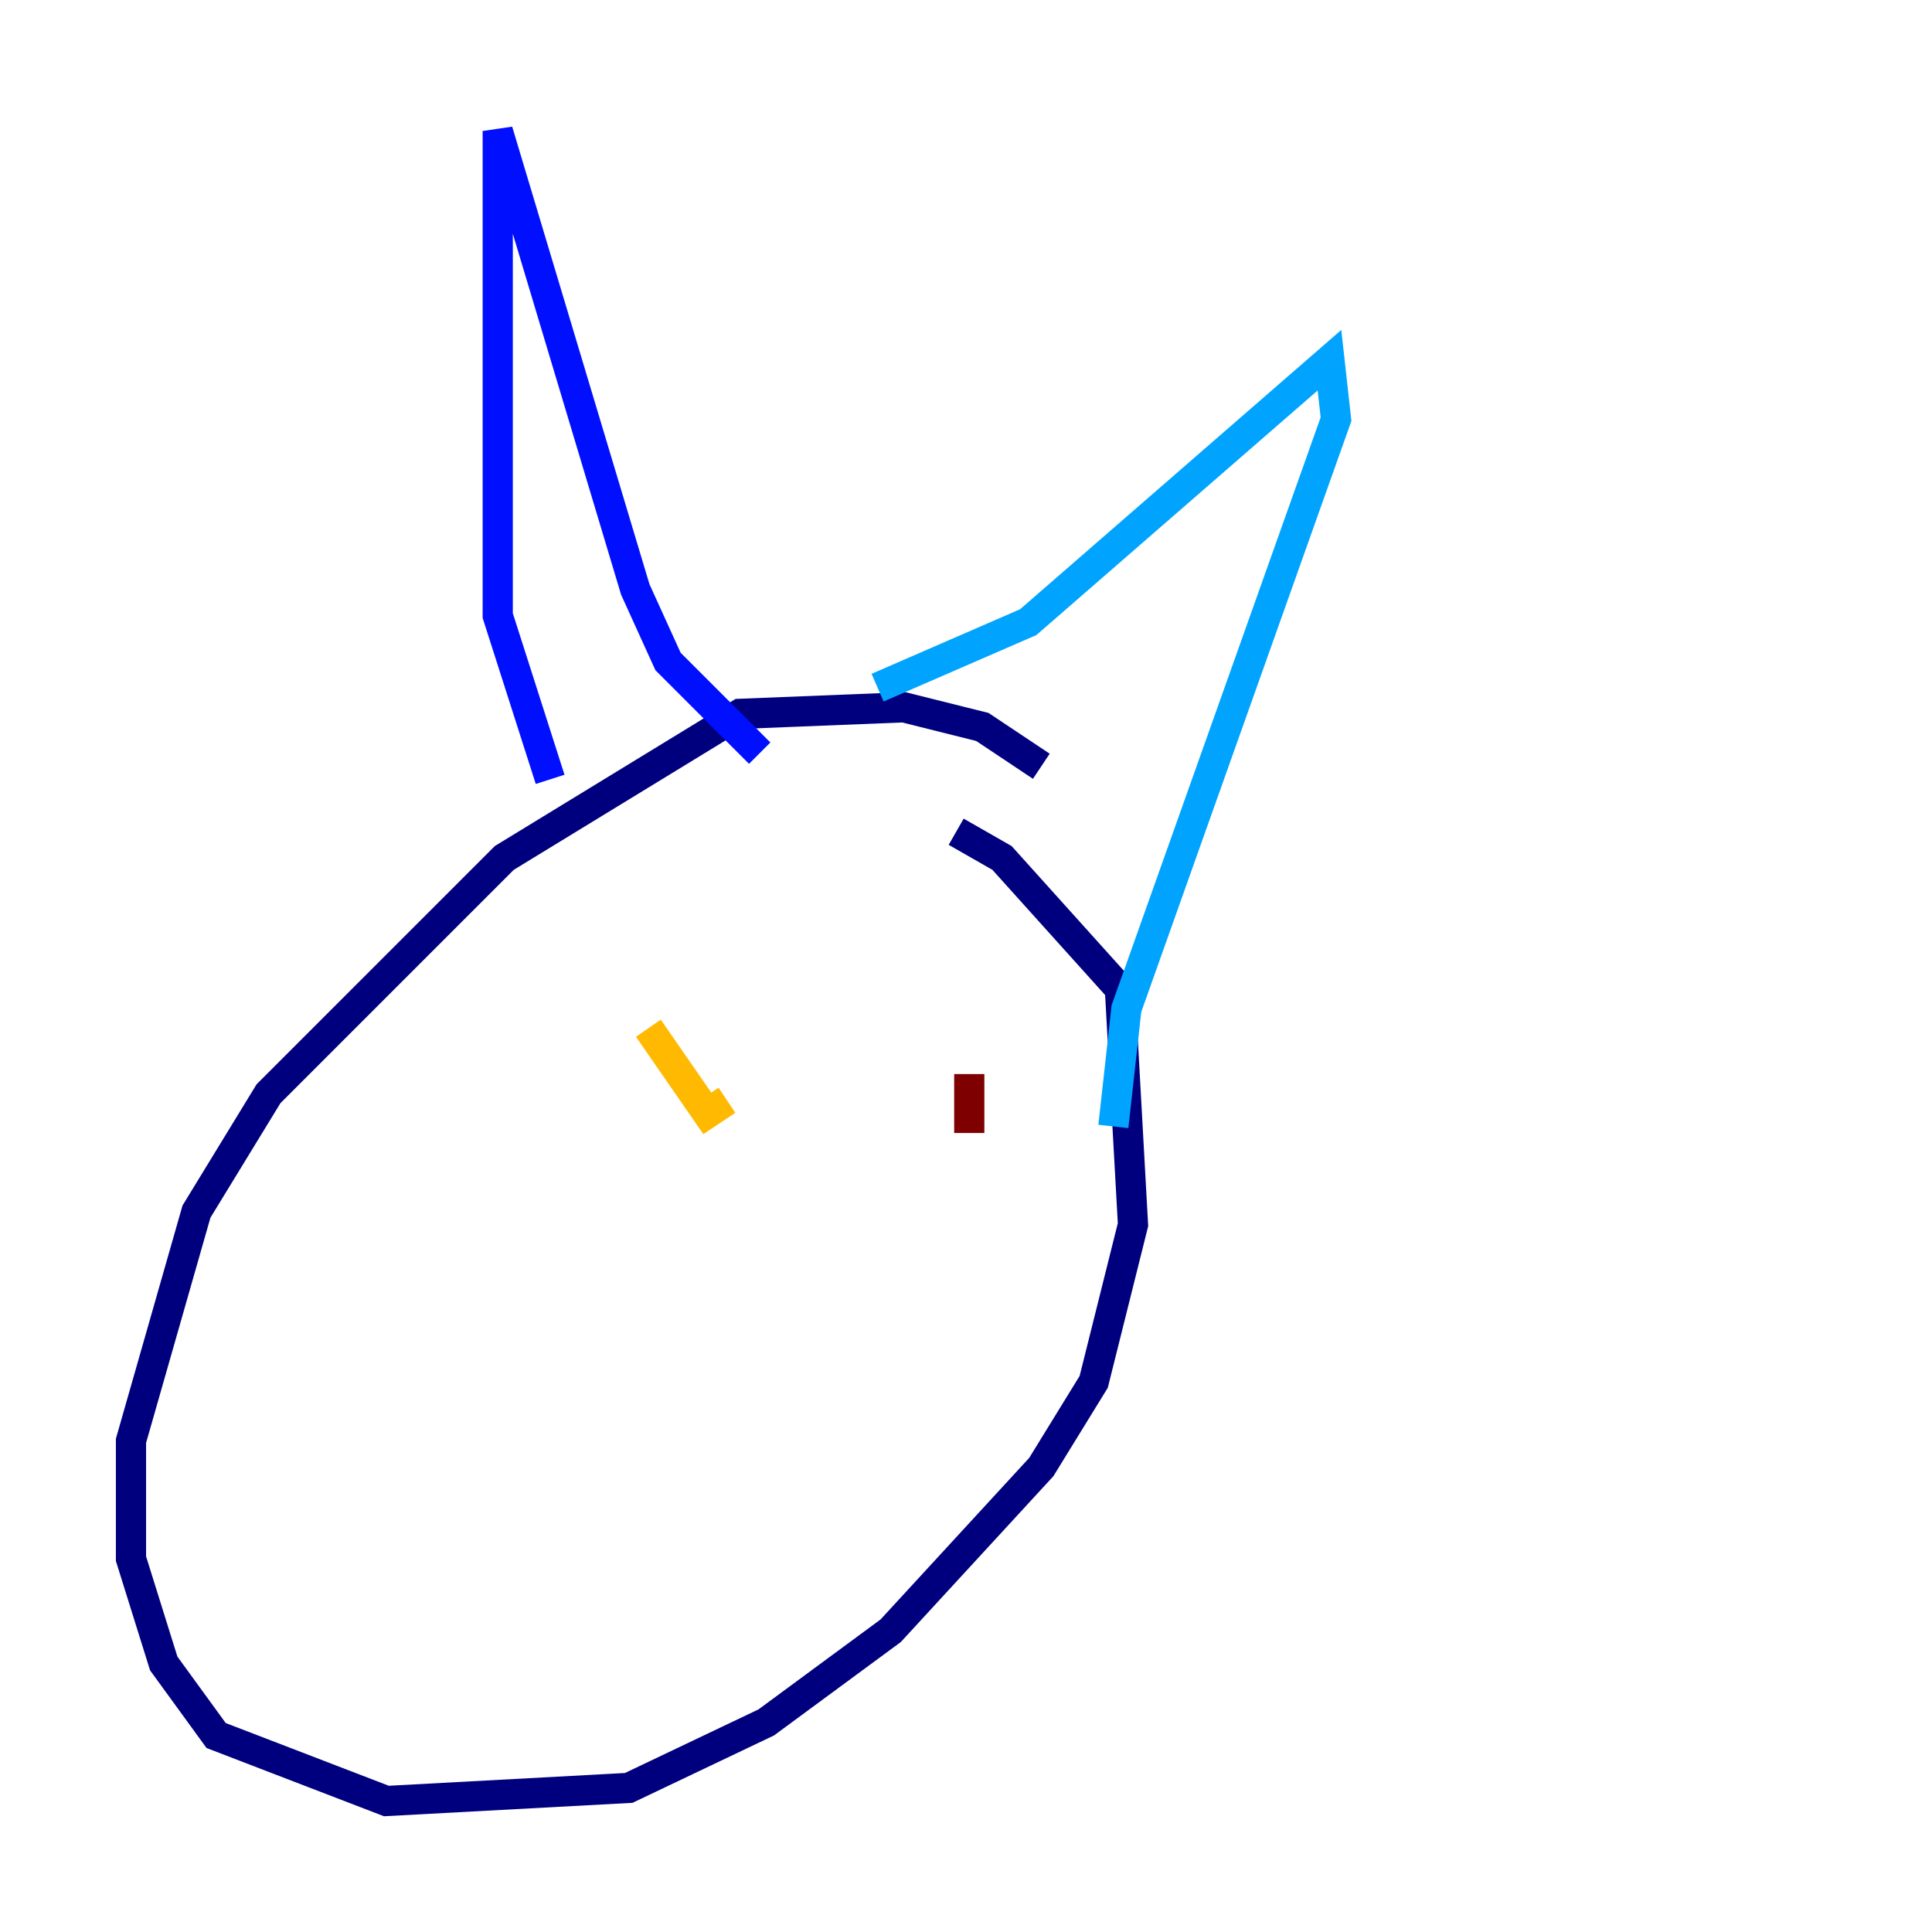 <?xml version="1.0" encoding="utf-8" ?>
<svg baseProfile="tiny" height="128" version="1.2" viewBox="0,0,128,128" width="128" xmlns="http://www.w3.org/2000/svg" xmlns:ev="http://www.w3.org/2001/xml-events" xmlns:xlink="http://www.w3.org/1999/xlink"><defs /><polyline fill="none" points="68.99,50.766 65.085,48.163 59.878,46.861 49.031,47.295 33.41,56.841 17.79,72.461 13.017,80.271 8.678,95.458 8.678,103.268 10.848,110.21 14.319,114.983 25.6,119.322 41.654,118.454 50.766,114.115 59.01,108.041 68.99,97.193 72.461,91.552 75.064,81.139 74.197,65.519 66.386,56.841 63.349,55.105" stroke="#00007f" stroke-width="2" /><polyline fill="none" points="36.447,51.634 32.976,40.786 32.976,8.678 42.088,39.051 44.258,43.824 50.332,49.898" stroke="#0010ff" stroke-width="2" /><polyline fill="none" points="58.142,45.559 68.122,41.22 88.081,23.864 88.515,27.77 74.63,66.82 73.763,74.63" stroke="#00a4ff" stroke-width="2" /><polyline fill="none" points="50.766,71.593 50.766,71.593" stroke="#3fffb7" stroke-width="2" /><polyline fill="none" points="27.77,75.064 27.77,75.064" stroke="#b7ff3f" stroke-width="2" /><polyline fill="none" points="42.956,68.122 46.861,73.763 48.163,72.895" stroke="#ffb900" stroke-width="2" /><polyline fill="none" points="60.312,71.593 60.312,71.593" stroke="#ff3000" stroke-width="2" /><polyline fill="none" points="64.217,71.159 64.217,75.064" stroke="#7f0000" stroke-width="2" /></svg>